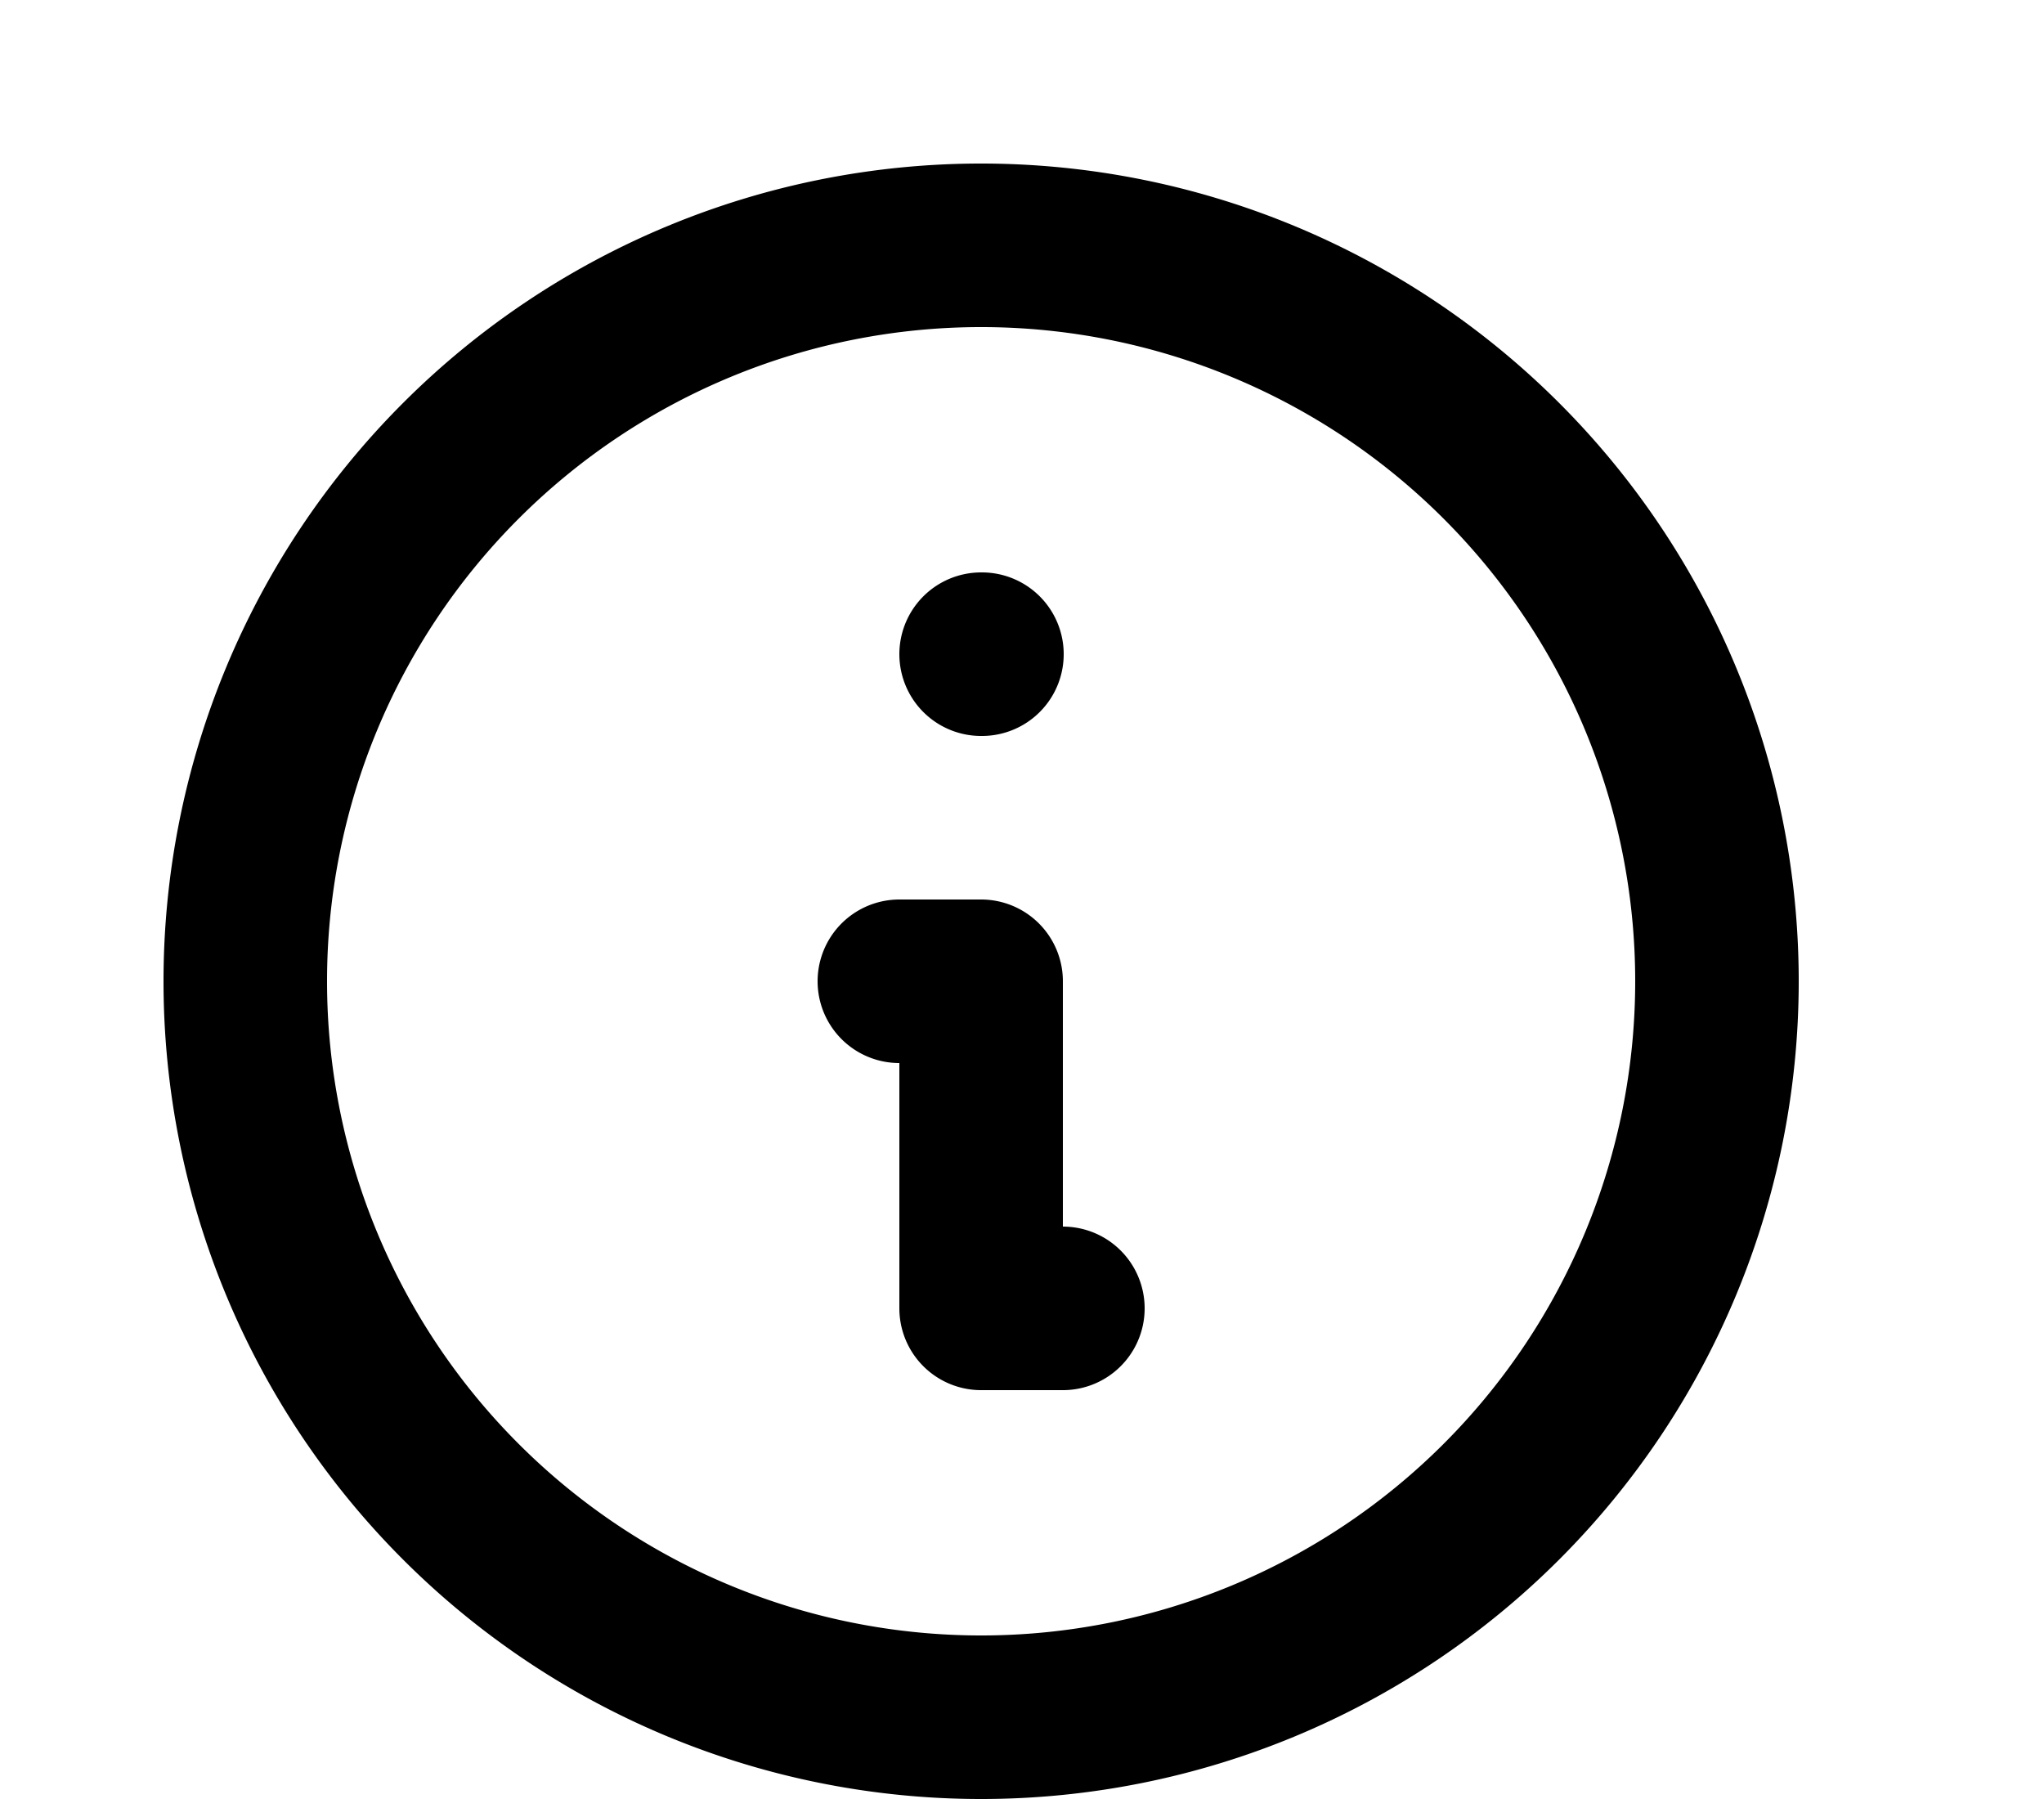 <svg 
    xmlns="http://www.w3.org/2000/svg" 
    fill="none" 
    width="25" height="22"
    stroke="currentColor" 
    aria-hidden="true" 
>
    <path stroke-linecap="round" stroke-linejoin="round" stroke-width="2" d="M13 16h-1v-4h-1m1-4h.01M21 12a9 9 0 11-18 0 9 9 0 0118 0z"></path>
</svg>